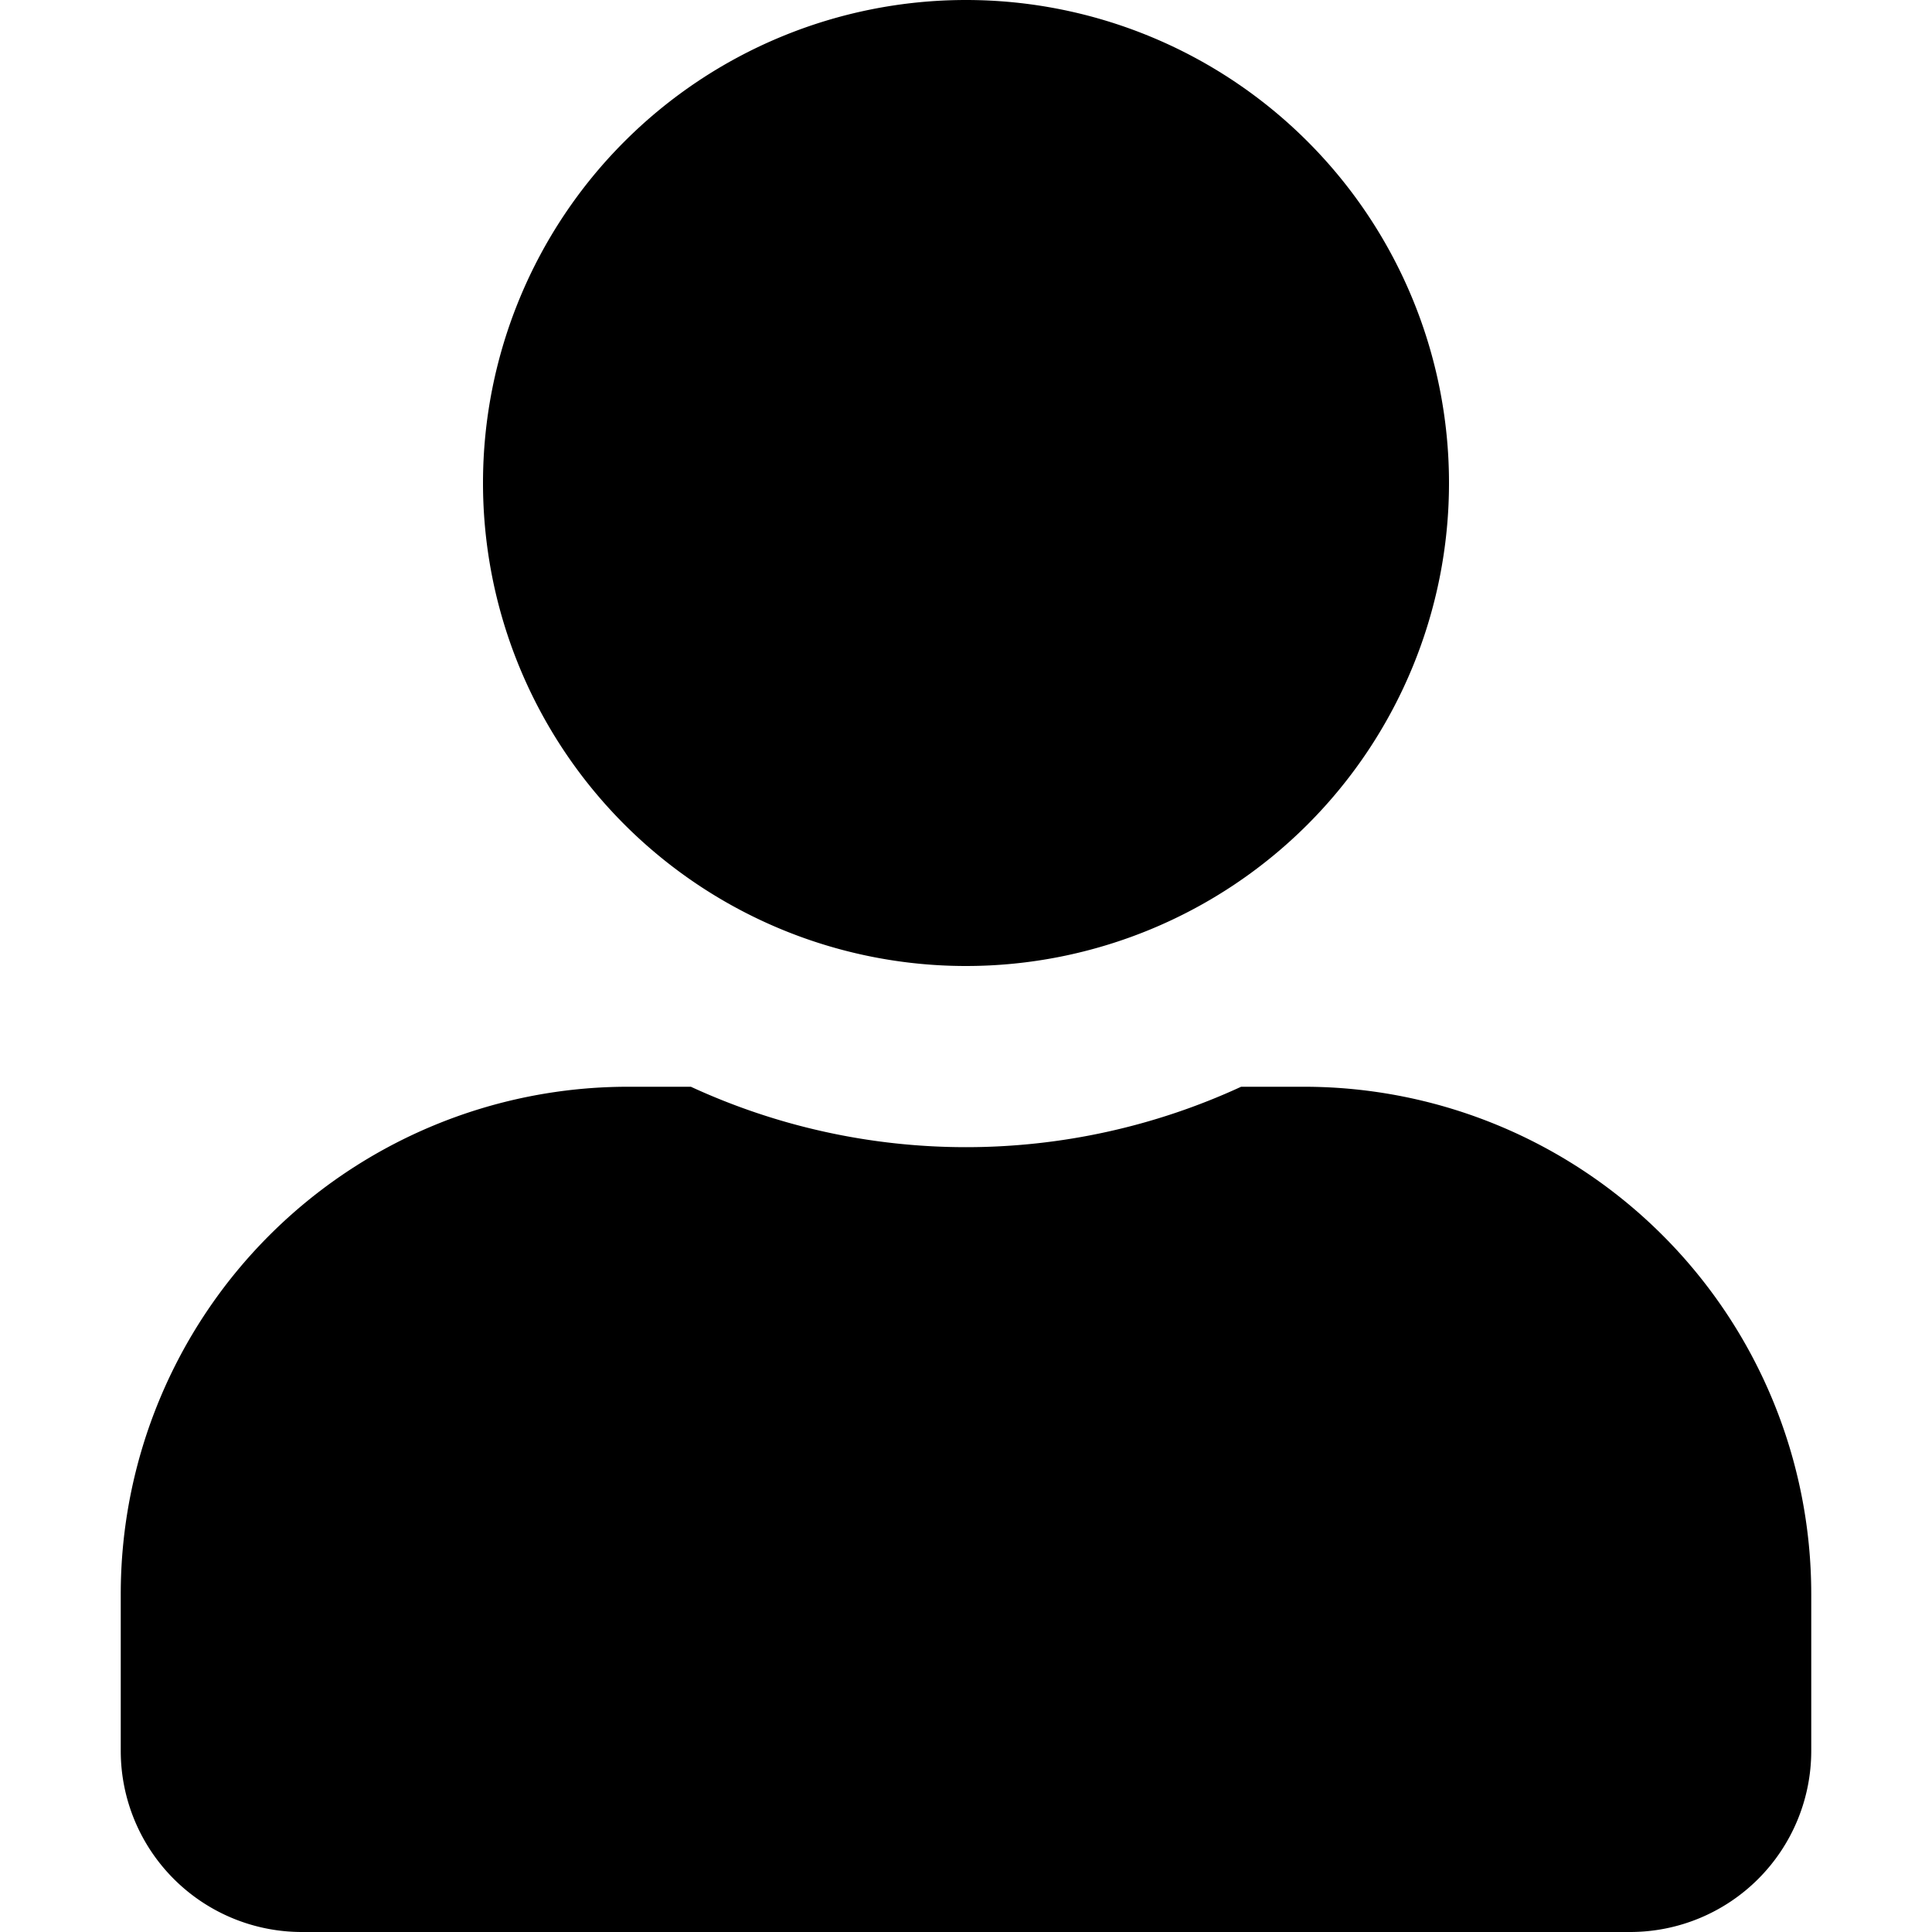 <svg xmlns="http://www.w3.org/2000/svg" viewBox="0 0 512 512">
    <path fill="currentColor"
        d="M256,256A128,128,0,1,0,128,128,128,128,0,0,0,256,256Zm89.61,32h-16.7a174,174,0,0,1-145.82,0h-16.7A134.45,134.45,0,0,0,32,422.44V464a48,48,0,0,0,48,48H432a48,48,0,0,0,48-48v-41.6A134.45,134.45,0,0,0,345.61,288Z" />
</svg>